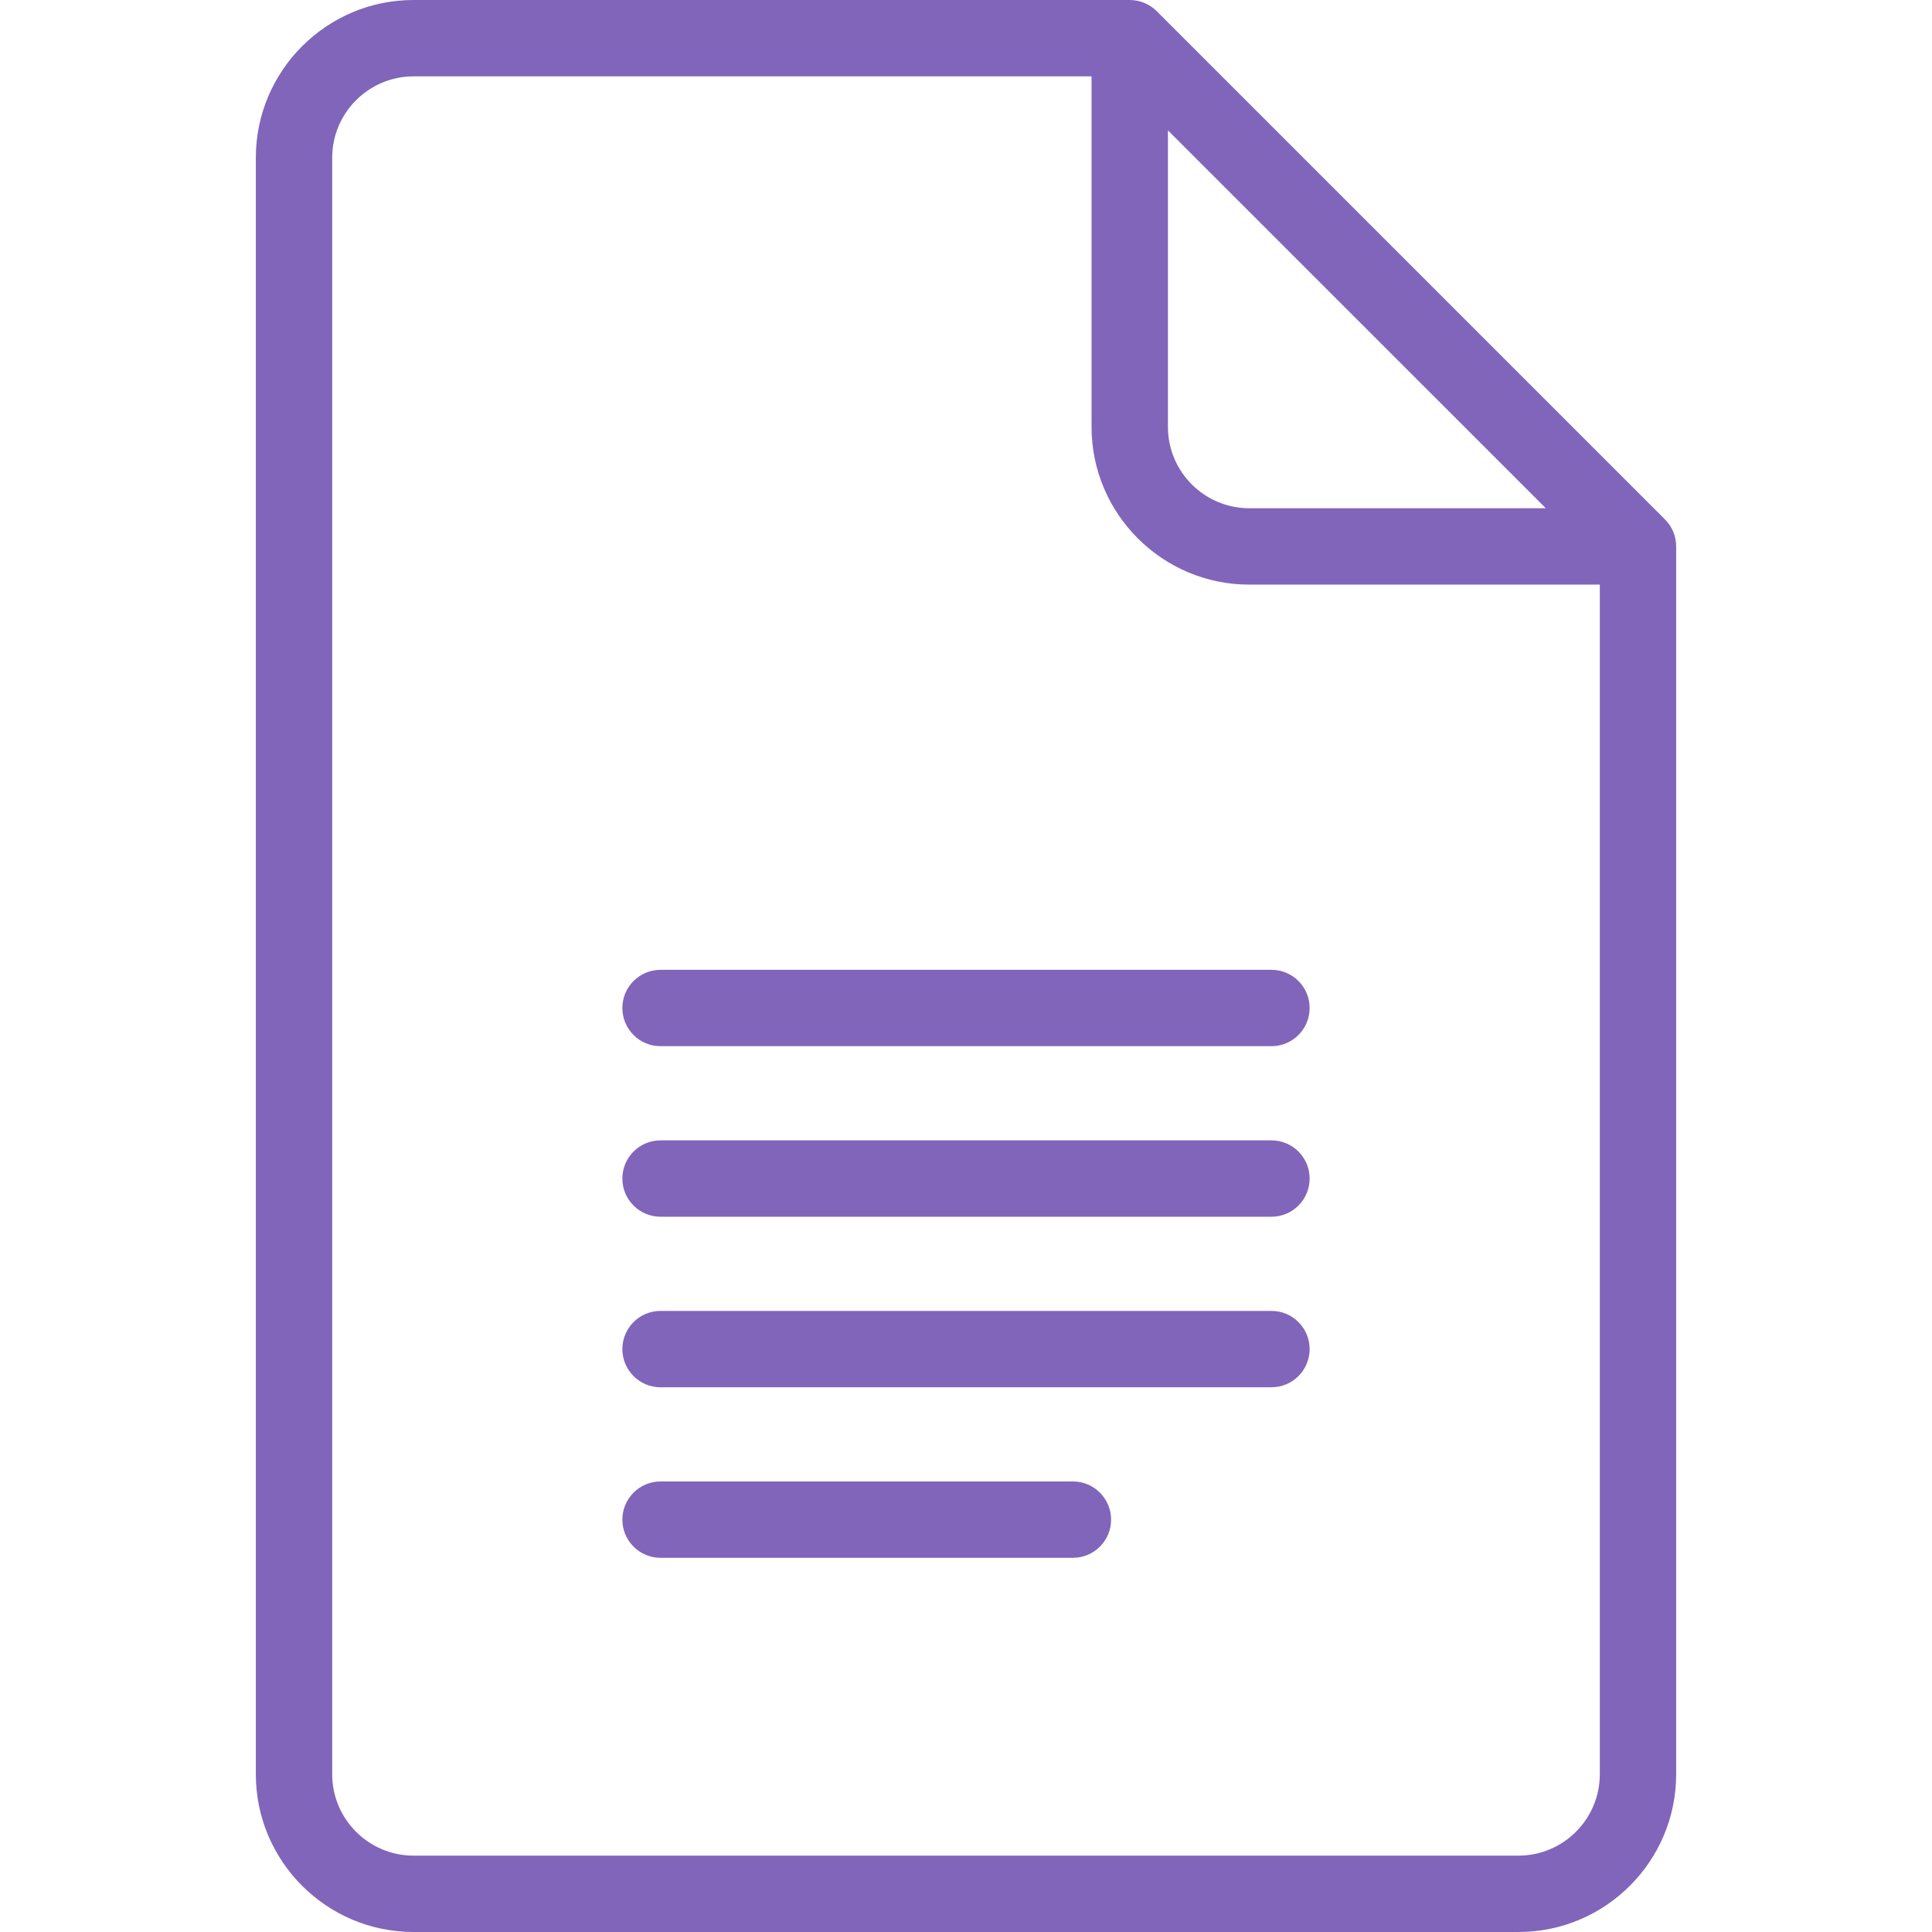 <svg enable-background="new 0 0 512 512" fill="#8165ba" viewBox="0 0 512 512" xmlns="http://www.w3.org/2000/svg"><path d="m441.239 137.656-134.692-134.692c-1.898-1.898-4.471-2.964-7.156-2.964h-189.793c-23.049 0-41.8 18.751-41.8 41.8v428.4c0 23.049 18.751 41.8 41.8 41.8h292.804c23.049 0 41.8-18.751 41.8-41.8v-325.389c0-2.683-1.066-5.258-2.963-7.155zm-131.728-103.107 100.143 100.141h-78.582c-11.889 0-21.56-9.672-21.56-21.562v-78.579zm114.453 435.651c0 11.889-9.672 21.562-21.562 21.562h-292.804c-11.889 0-21.562-9.673-21.562-21.562v-428.4c0-11.889 9.673-21.562 21.562-21.562h179.674v92.892c0 23.049 18.75 41.8 41.799 41.8h92.893z"/><path d="m336.949 257.012h-161.898c-5.588 0-10.119 4.531-10.119 10.119s4.531 10.119 10.119 10.119h161.898c5.59 0 10.119-4.531 10.119-10.119s-4.529-10.119-10.119-10.119z"/><path d="m336.949 302.208h-161.898c-5.588 0-10.119 4.531-10.119 10.119s4.531 10.119 10.119 10.119h161.898c5.59 0 10.119-4.531 10.119-10.119s-4.529-10.119-10.119-10.119z"/><path d="m336.949 347.404h-161.898c-5.588 0-10.119 4.531-10.119 10.119s4.531 10.119 10.119 10.119h161.898c5.59 0 10.119-4.531 10.119-10.119s-4.529-10.119-10.119-10.119z"/><path d="m284.332 392.601h-109.281c-5.588 0-10.119 4.531-10.119 10.119s4.531 10.119 10.119 10.119h109.281c5.59 0 10.119-4.531 10.119-10.119s-4.529-10.119-10.119-10.119z"/></svg>